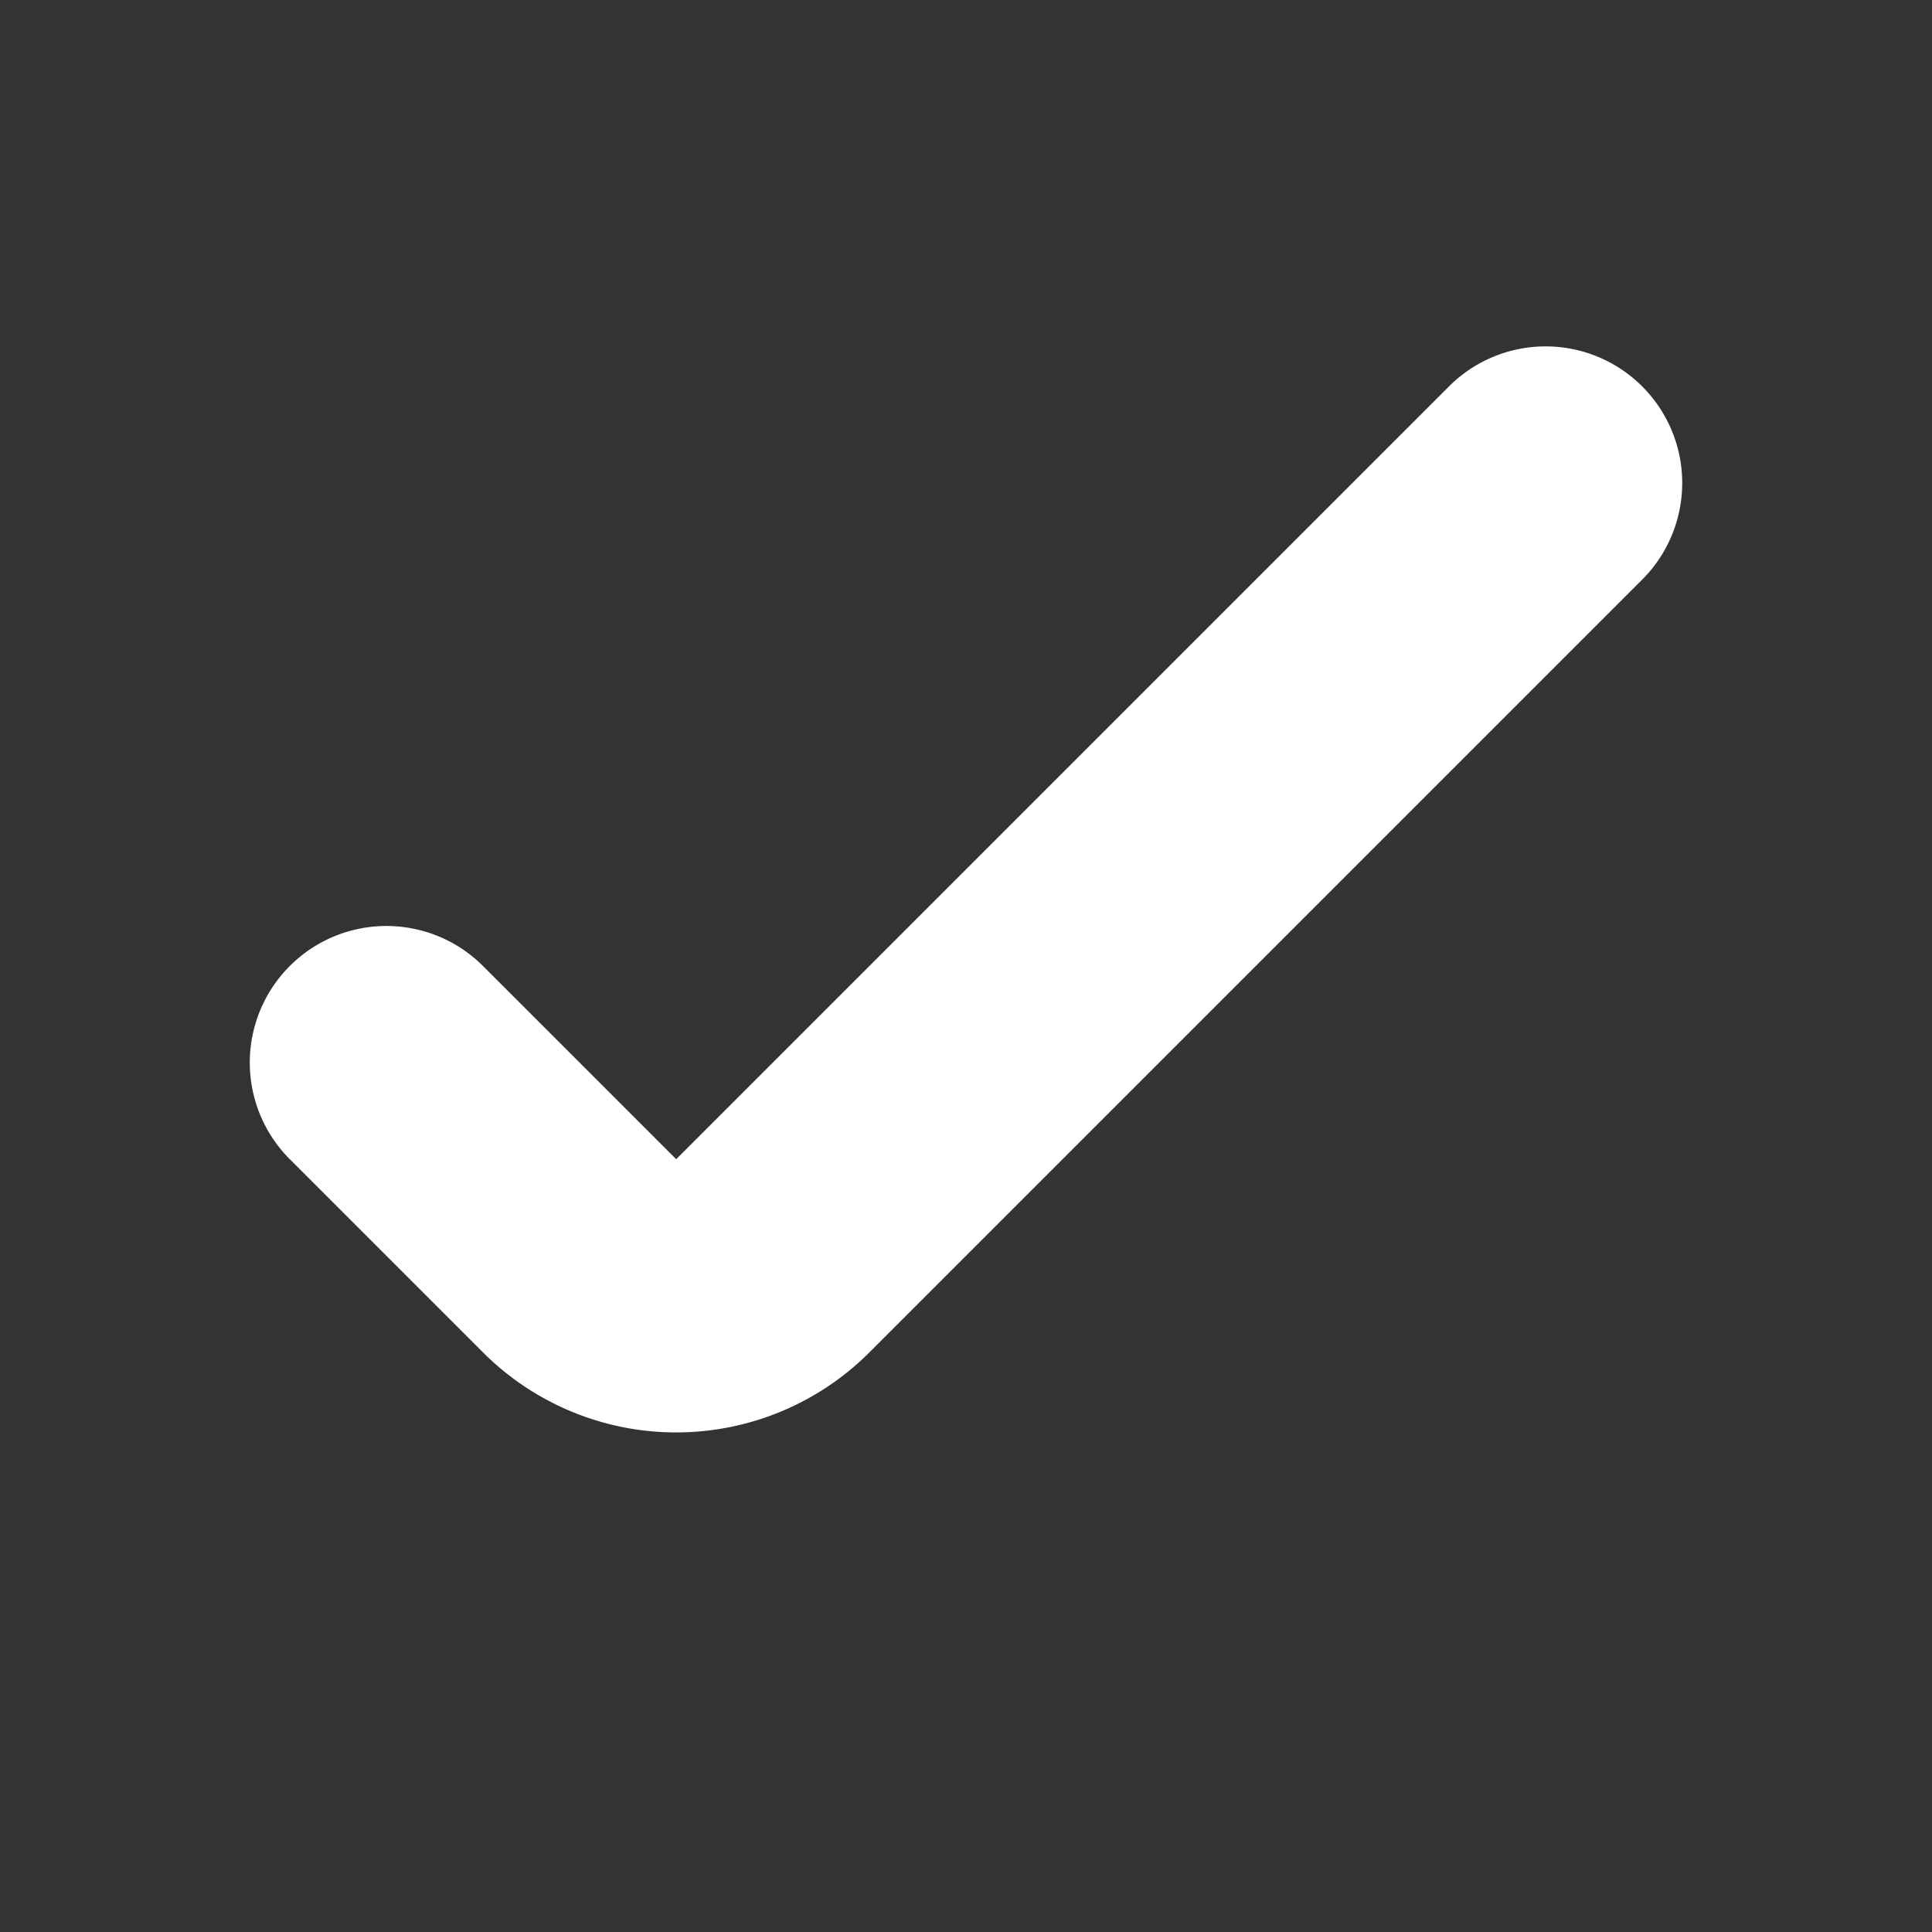 <?xml version="1.0" standalone="no"?>
<!DOCTYPE svg>
<svg version="1.0" xmlns="http://www.w3.org/2000/svg"
     height="100" width="100"
     viewBox="0 0 100 100"
     preserveAspectRatio="xMidYMid meet">
<rect x="0" y="0" width="100" height="100" fill="#333333" stroke="none"/>
<path fill="white"
      d="M 45,70 L 85,30 A 7.071 7.071 0 0 0 75 20
        L 35,60 25,50 A 7.071 7.071 0 0 0 15 60
        L 25 70 A 14.142 14.142 0 0 0 45 70 Z"/>
</svg>
